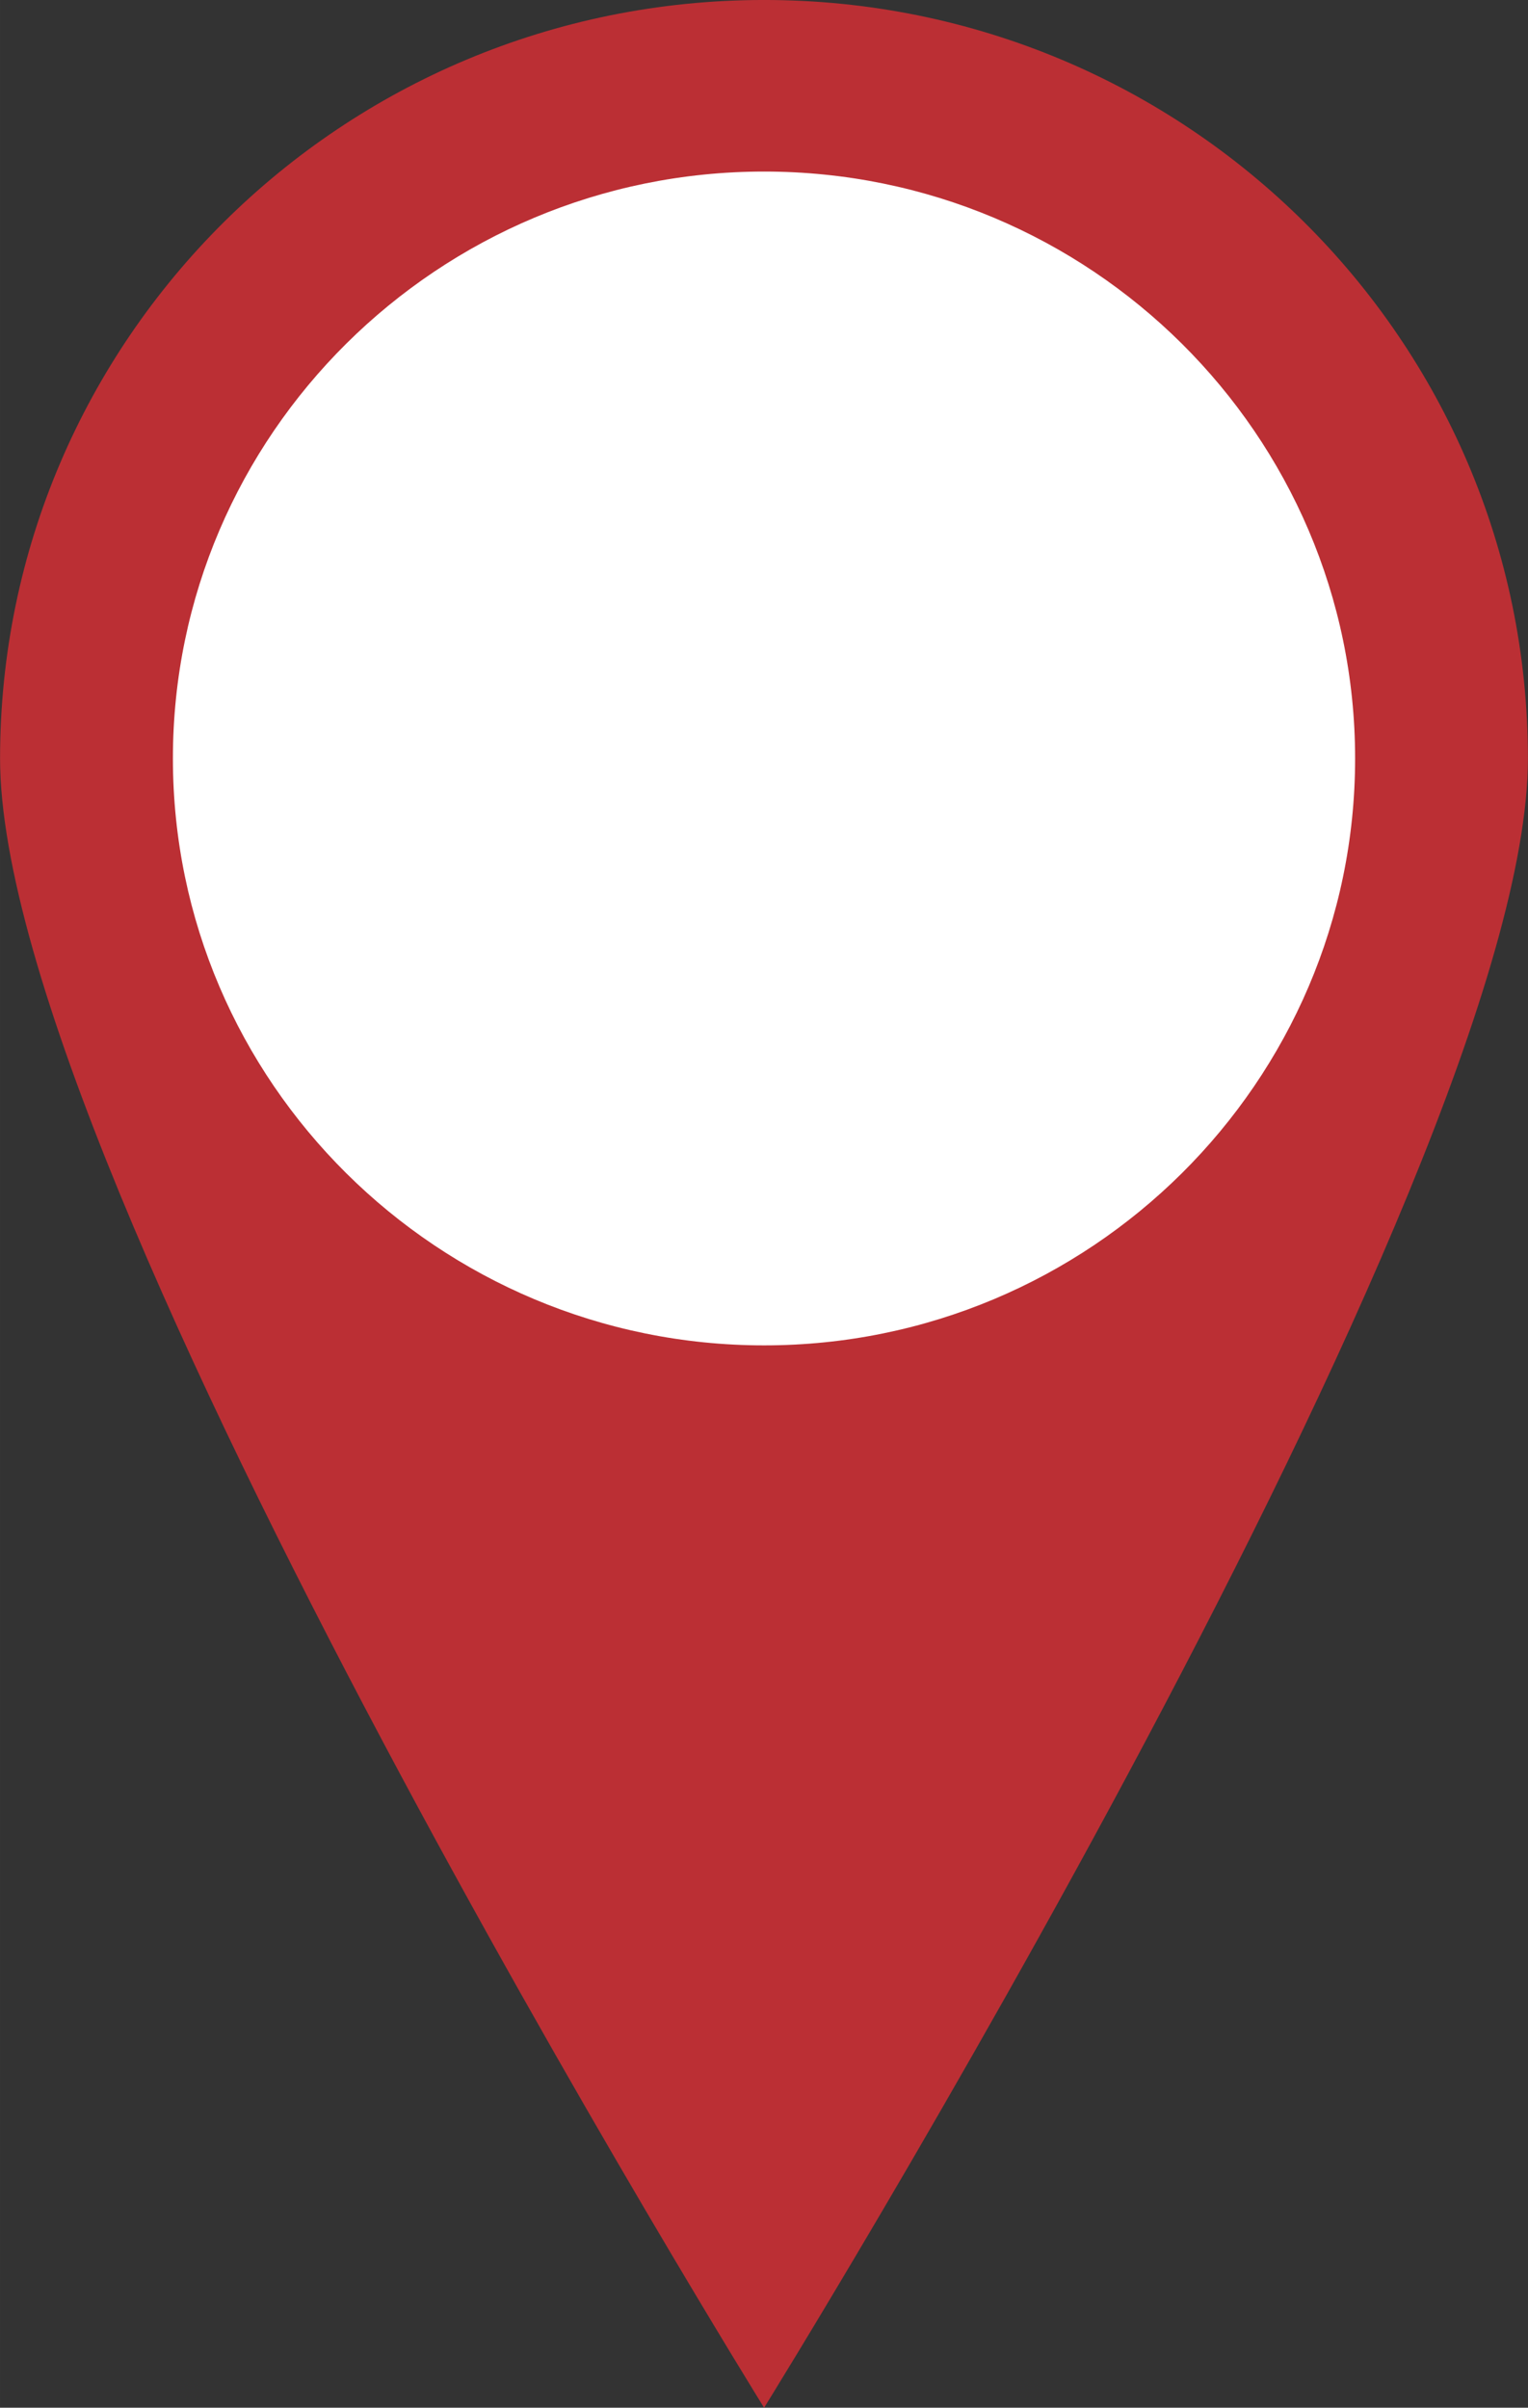 <svg xmlns="http://www.w3.org/2000/svg" xmlns:xlink="http://www.w3.org/1999/xlink" preserveAspectRatio="xMidYMid" width="31.727" height="49.996" viewBox="0 0 184.031 290">
  <rect x="0" y="0" width="184.031" height="290" fill="#333333" stroke="none"/>
  <defs>
    <style>
      .cls-1 {
        fill: #fff;
      }

      .cls-2 {
        fill: #bb2f34;
        fill-rule: evenodd;
      }
    </style>
  </defs>
  <g>
    <circle cx="92" cy="89" r="77" class="cls-1"/>
    <path d="M92.027,20.663 C131.283,20.663 163.209,52.375 163.209,91.355 C163.209,130.328 131.283,162.045 92.027,162.045 C52.777,162.045 20.824,130.328 20.824,91.355 C20.824,52.375 52.772,20.663 92.027,20.663 M92.027,-0.002 C41.203,-0.002 0.007,40.899 0.007,91.355 C0.007,141.810 92.027,290.002 92.027,290.002 C92.027,290.002 184.021,141.810 184.021,91.355 C184.016,40.899 142.835,-0.002 92.027,-0.002 L92.027,-0.002 Z" class="cls-2"/>
  </g>
</svg>

